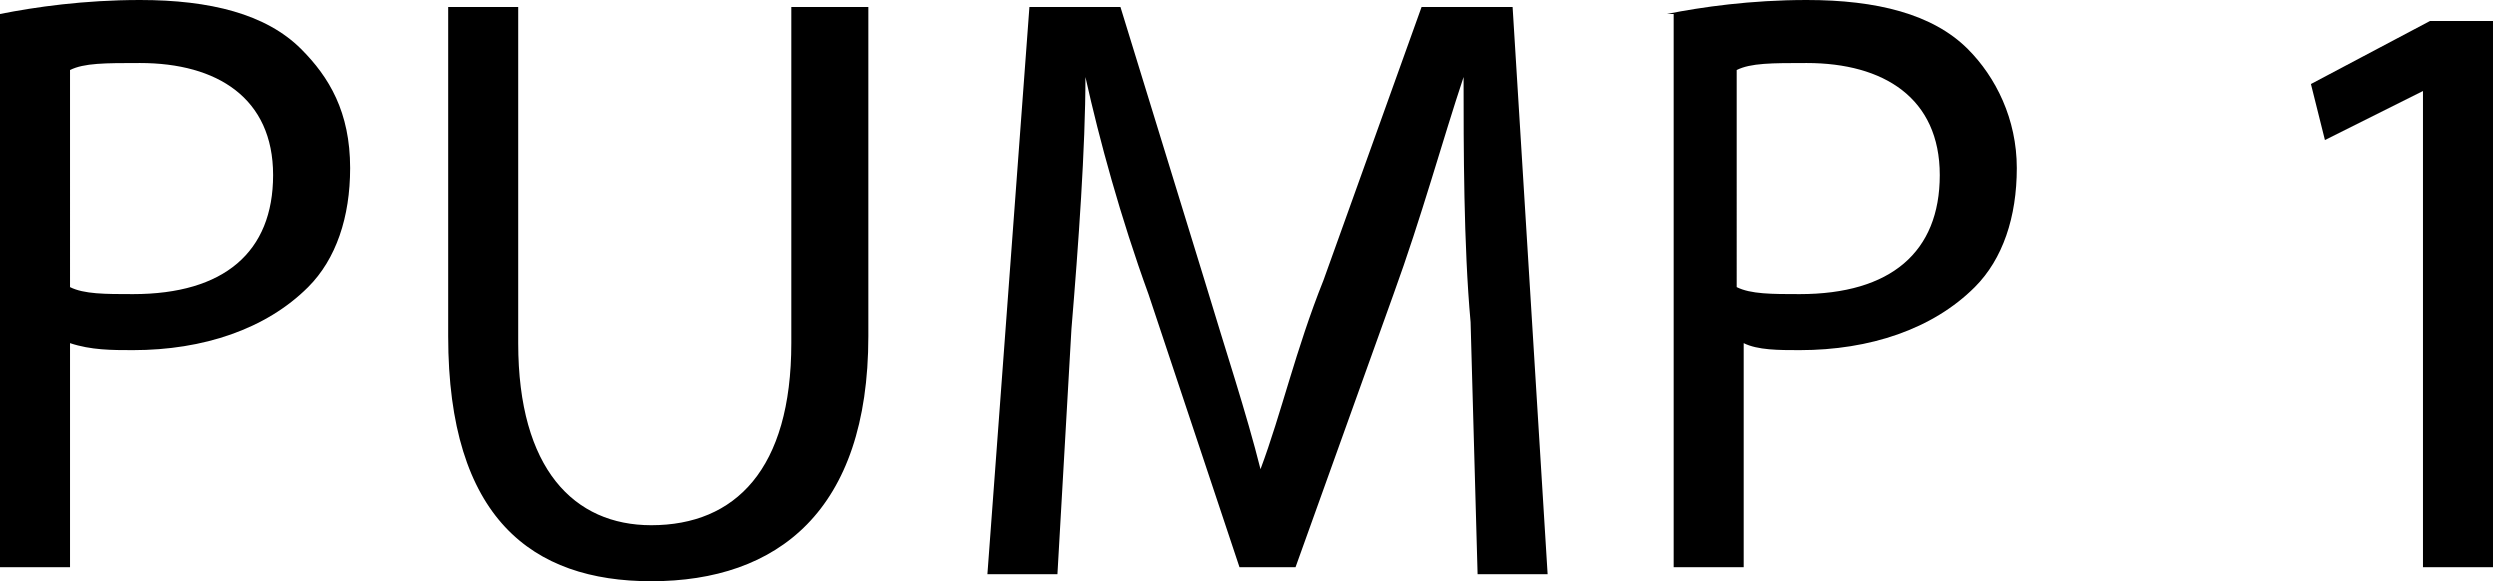 <?xml version="1.0" encoding="utf-8"?>
<!-- Generator: Adobe Illustrator 21.0.2, SVG Export Plug-In . SVG Version: 6.00 Build 0)  -->
<svg version="1.1" id="Layer_1" xmlns="http://www.w3.org/2000/svg" xmlns:xlink="http://www.w3.org/1999/xlink" x="0px" y="0px"
	 viewBox="0 0 35.7 8.3" style="enable-background:new 0 0 35.7 8.3;" xml:space="preserve">
<g>
	<path d="M0,0.2C0.5,0.1,1.2,0,2,0c1,0,1.8,0.2,2.3,0.7C4.7,1.1,5,1.6,5,2.4c0,0.7-0.2,1.3-0.6,1.7C3.8,4.7,2.9,5,1.9,5
		C1.6,5,1.3,5,1,4.9v3.2H0V0.2z M1,4.1c0.2,0.1,0.5,0.1,0.9,0.1c1.3,0,2-0.6,2-1.7c0-1.1-0.8-1.6-1.9-1.6c-0.5,0-0.8,0-1,0.1V4.1z"
		/>
	<path d="M7.4,0.1v4.8c0,1.8,0.8,2.6,1.9,2.6c1.2,0,2-0.8,2-2.6V0.1h1.1v4.7c0,2.5-1.3,3.5-3.1,3.5c-1.7,0-2.9-0.9-2.9-3.5V0.1H7.4z
		"/>
	<path d="M21,4.6c-0.1-1.1-0.1-2.5-0.1-3.5h0c-0.3,0.9-0.6,2-1,3.1l-1.4,3.9h-0.8l-1.3-3.9c-0.4-1.1-0.7-2.2-0.9-3.1h0
		c0,1-0.1,2.4-0.2,3.6l-0.2,3.5h-1l0.6-8.1h1.3L17.2,4c0.3,1,0.6,1.9,0.8,2.7h0C18.3,5.9,18.5,5,18.9,4l1.4-3.9h1.3l0.5,8.1h-1
		L21,4.6z"/>
	<path d="M23.8,0.2C24.3,0.1,25,0,25.8,0c1,0,1.8,0.2,2.3,0.7c0.4,0.4,0.7,1,0.7,1.7c0,0.7-0.2,1.3-0.6,1.7C27.6,4.7,26.7,5,25.7,5
		c-0.3,0-0.6,0-0.8-0.1v3.2h-1V0.2z M24.8,4.1c0.2,0.1,0.5,0.1,0.9,0.1c1.3,0,2-0.6,2-1.7c0-1.1-0.8-1.6-1.9-1.6c-0.5,0-0.8,0-1,0.1
		V4.1z"/>
	<path d="M34.6,1.3L34.6,1.3l-1.4,0.7l-0.2-0.8l1.7-0.9h0.9v7.8h-1V1.3z"/>
</g>
</svg>
